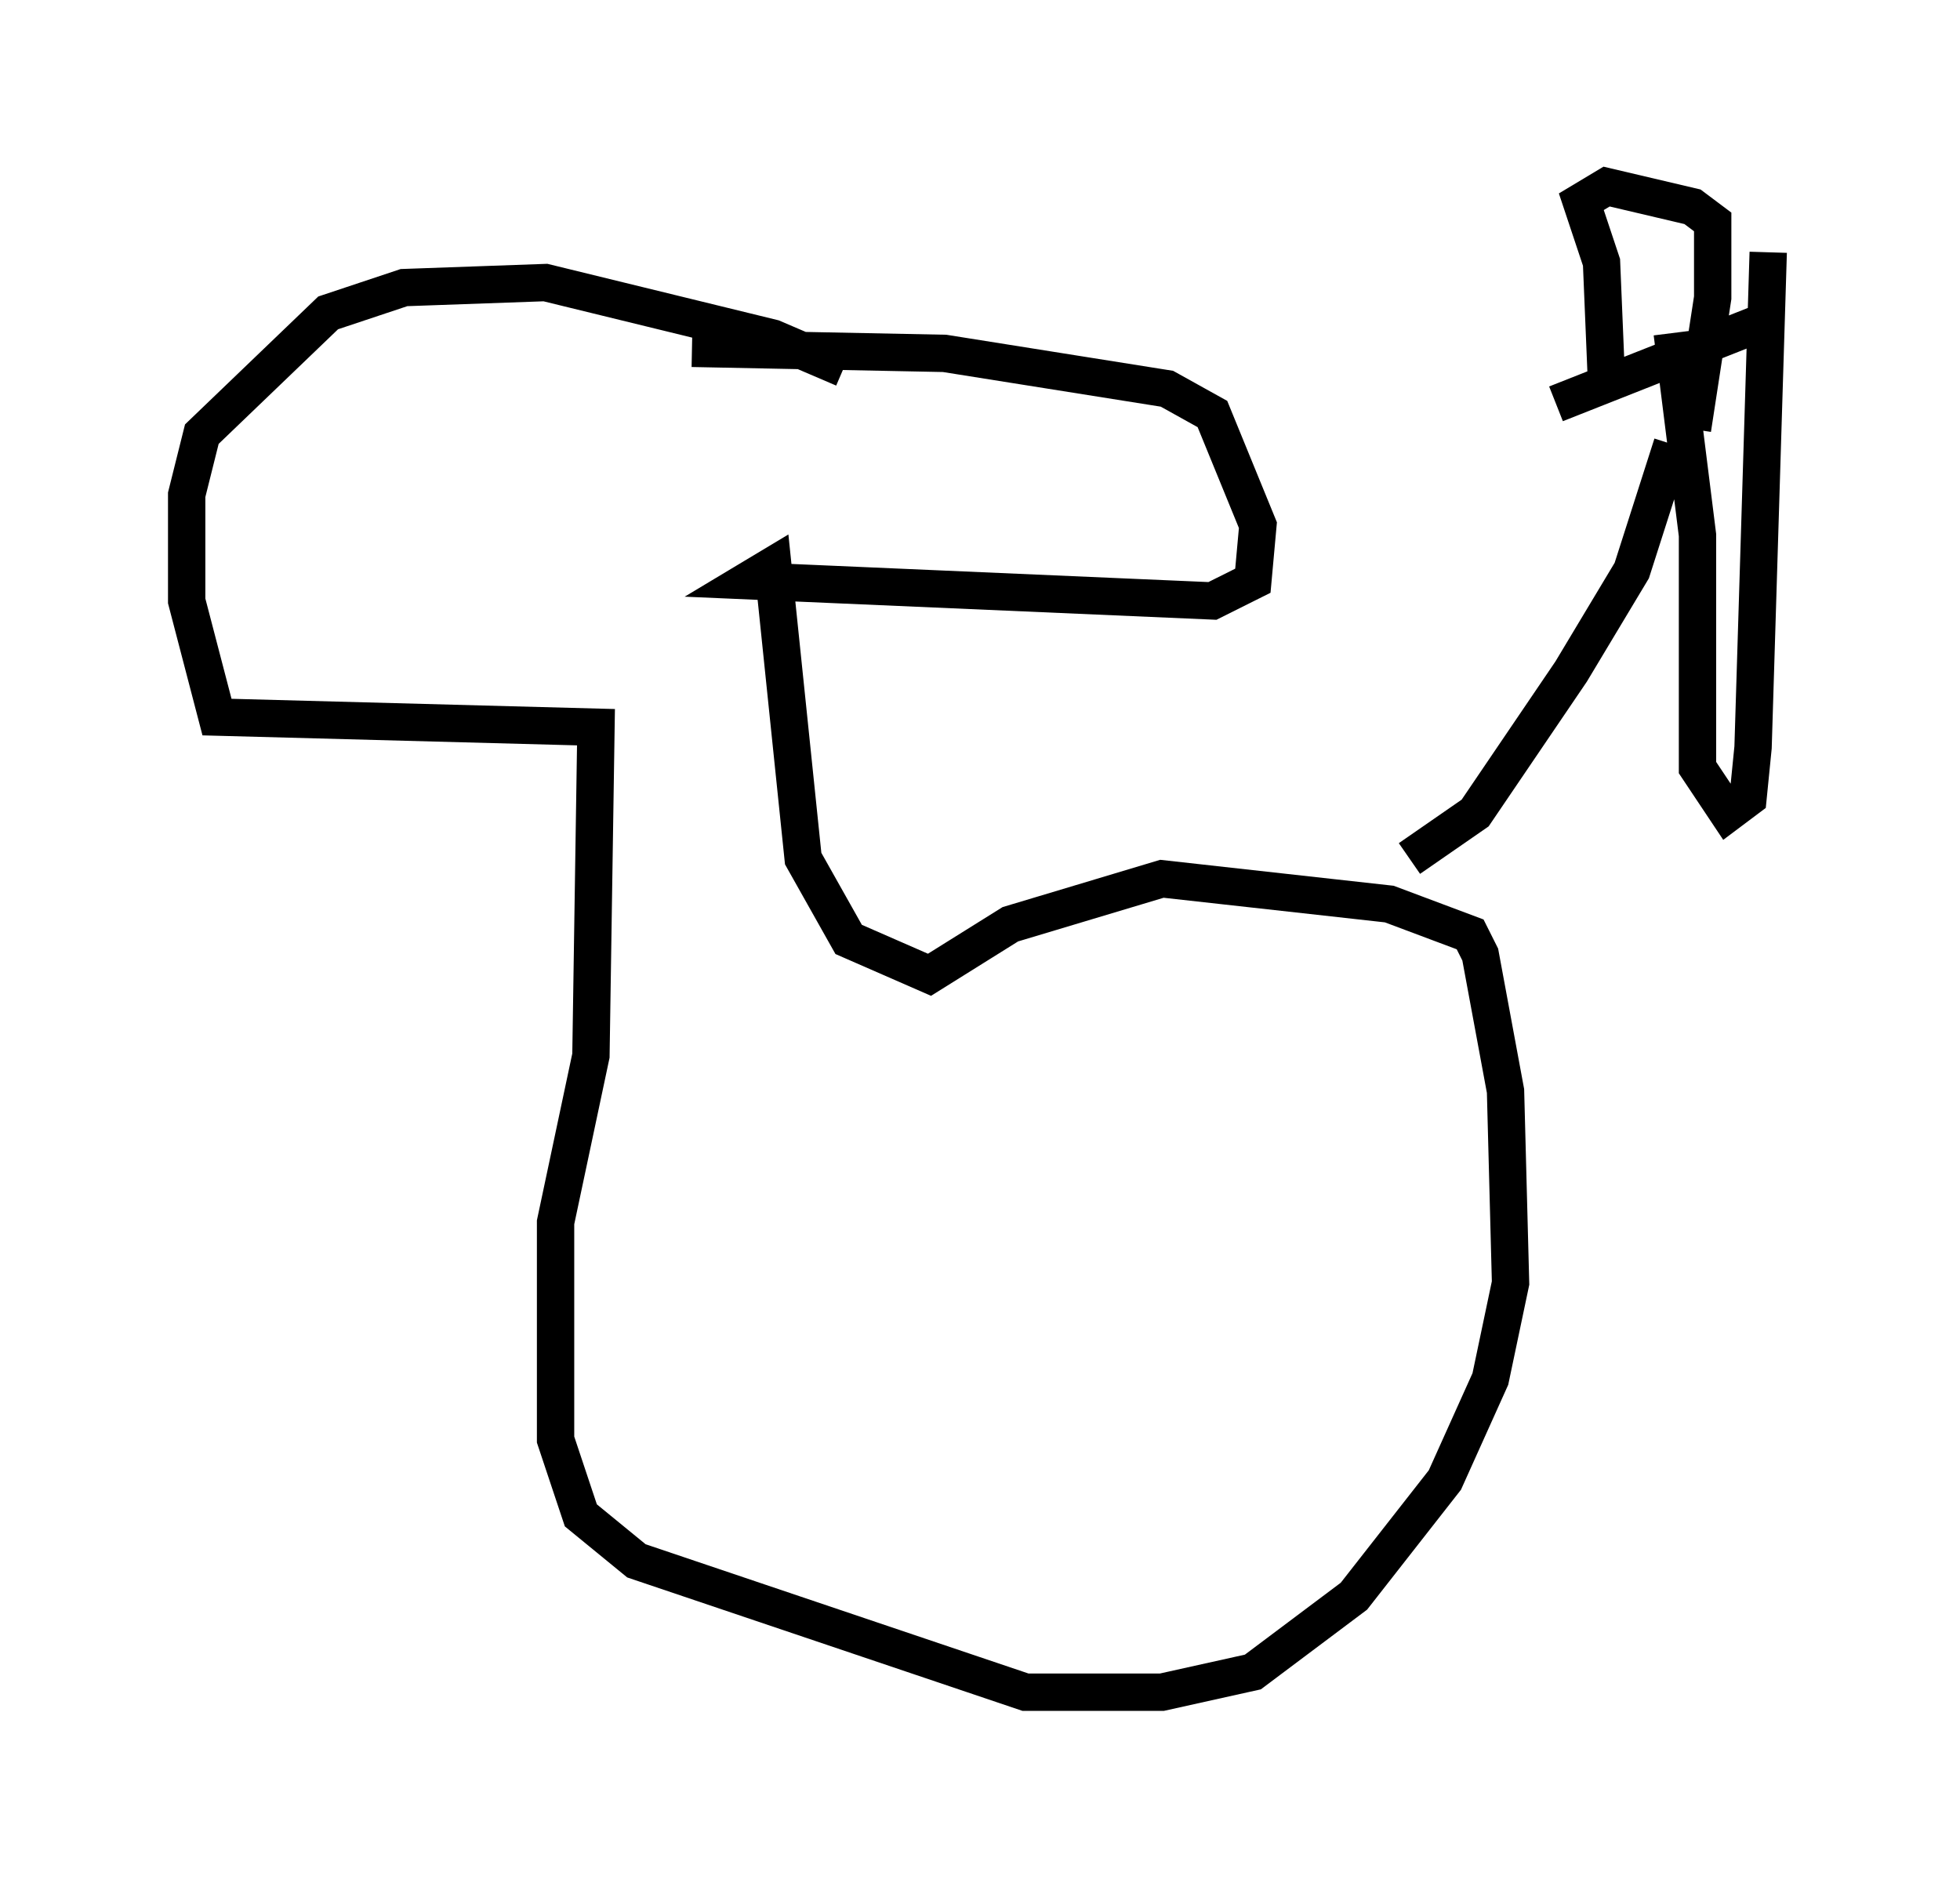 <?xml version="1.0" encoding="utf-8" ?>
<svg baseProfile="full" height="50.324" version="1.1" width="52.489" xmlns="http://www.w3.org/2000/svg" xmlns:ev="http://www.w3.org/2001/xml-events" xmlns:xlink="http://www.w3.org/1999/xlink"><defs /><rect fill="white" height="50.324" width="52.489" x="0" y="0" /><path d="M24.35, 7.436 m-1.083, -0.812 m-4.736, 2.706 l6.766, 0.135 5.954, 0.947 l1.218, 0.677 1.218, 2.977 l-0.135, 1.488 -1.083, 0.541 l-12.449, -0.541 0.677, -0.406 l0.812, 7.848 1.218, 2.165 l2.165, 0.947 2.165, -1.353 l4.059, -1.218 6.089, 0.677 l2.165, 0.812 0.271, 0.541 l0.677, 3.654 0.135, 5.142 l-0.541, 2.571 -1.218, 2.706 l-2.436, 3.112 -2.706, 2.03 l-2.436, 0.541 -3.654, 0.0 l-10.419, -3.518 -1.488, -1.218 l-0.677, -2.03 0.0, -5.819 l0.947, -4.465 0.135, -8.796 l-10.149, -0.271 -0.812, -3.112 l0.0, -2.842 0.406, -1.624 l3.383, -3.248 2.03, -0.677 l3.789, -0.135 6.089, 1.488 l1.894, 0.812 m15.155, 13.126 l1.759, -1.218 2.571, -3.789 l1.624, -2.706 1.083, -3.383 m0.0, -2.977 l0.677, 5.413 0.0, 6.225 l0.812, 1.218 0.541, -0.406 l0.135, -1.353 0.406, -13.261 m-5.683, 4.059 l5.819, -2.3 m-4.465, 1.759 l-0.135, -3.248 -0.541, -1.624 l0.677, -0.406 2.3, 0.541 l0.541, 0.406 0.0, 2.03 l-0.541, 3.518 " fill="none" stroke="black" stroke-width="1" /></svg>